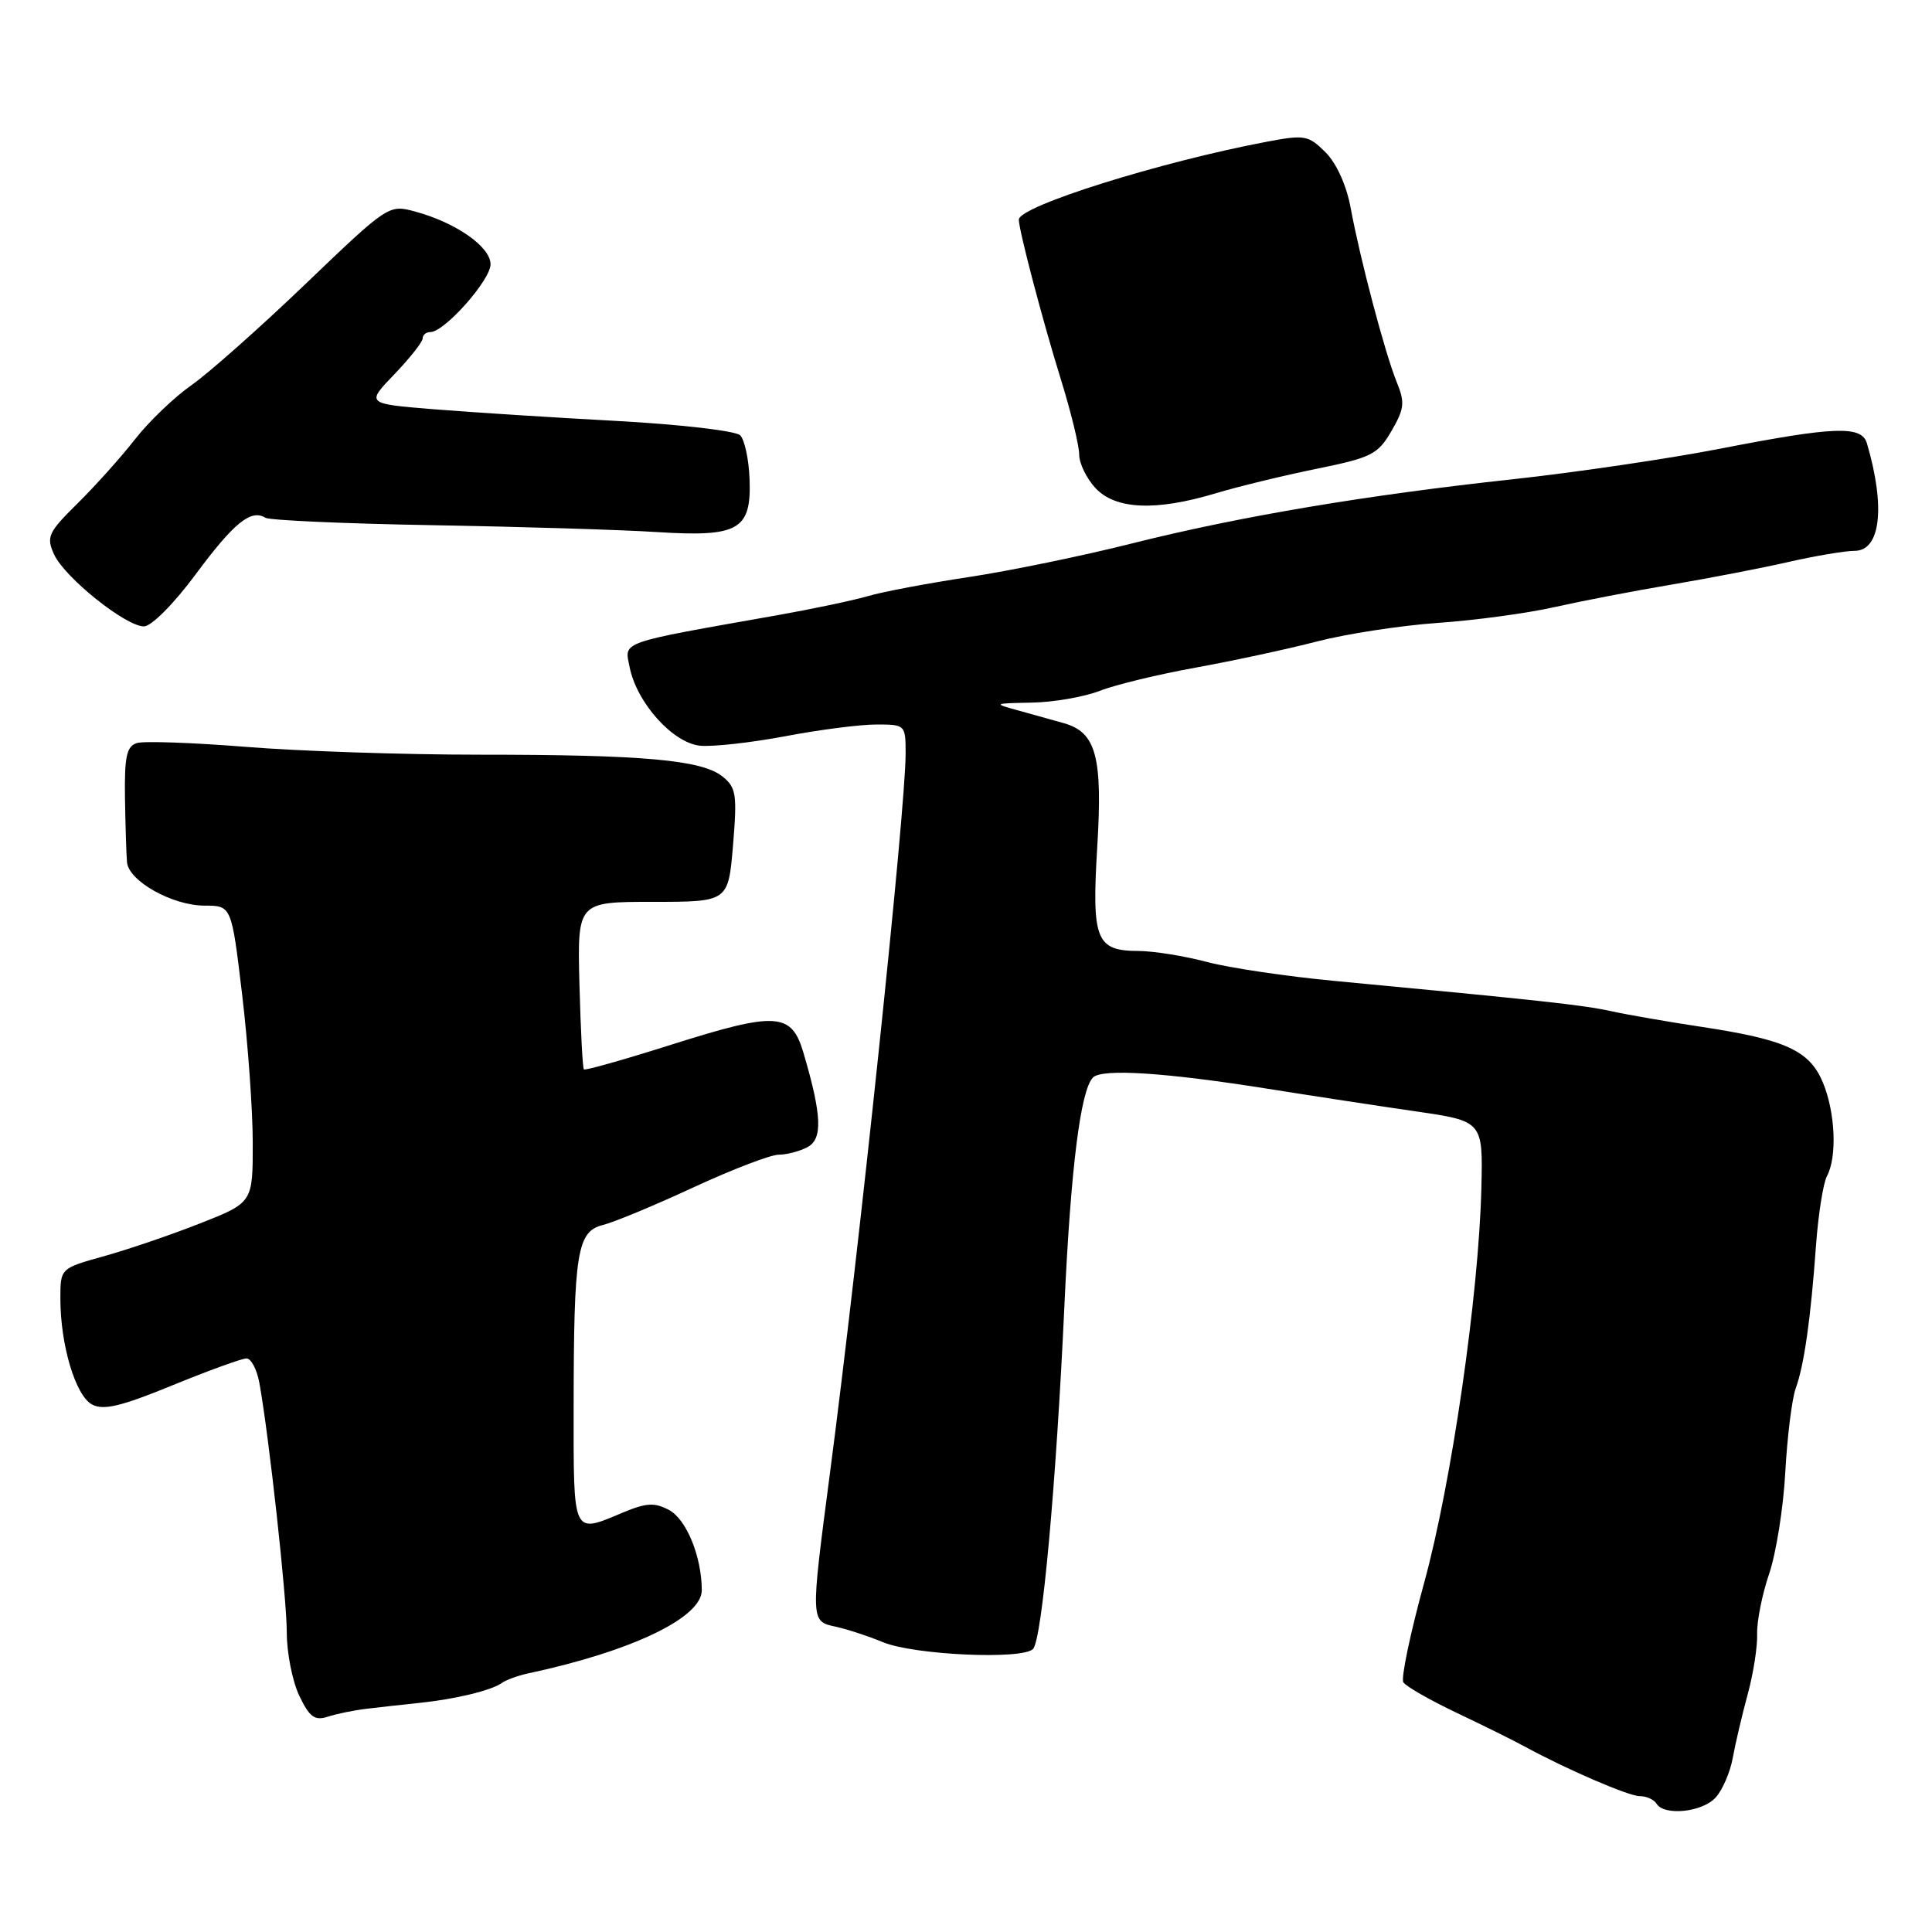 <?xml version="1.0" encoding="UTF-8" standalone="no"?>
<!DOCTYPE svg PUBLIC "-//W3C//DTD SVG 1.1//EN" "http://www.w3.org/Graphics/SVG/1.1/DTD/svg11.dtd" >
<svg xmlns="http://www.w3.org/2000/svg" xmlns:xlink="http://www.w3.org/1999/xlink" version="1.1" viewBox="0 0 256 256">
 <g >
 <path fill="currentColor"
d=" M 227.33 238.18 C 228.24 237.19 229.26 234.82 229.60 232.93 C 229.94 231.05 230.83 227.25 231.58 224.50 C 232.33 221.75 232.89 218.15 232.83 216.50 C 232.78 214.85 233.49 211.28 234.41 208.57 C 235.34 205.85 236.31 199.78 236.56 195.07 C 236.82 190.36 237.44 185.38 237.93 184.00 C 239.06 180.90 239.93 174.75 240.63 165.03 C 240.93 160.92 241.58 156.79 242.08 155.84 C 243.45 153.29 243.19 147.39 241.54 143.43 C 239.77 139.20 236.61 137.75 225.50 136.07 C 221.10 135.41 215.70 134.47 213.50 133.99 C 209.71 133.16 204.24 132.57 176.87 129.98 C 170.47 129.38 162.82 128.24 159.87 127.45 C 156.92 126.67 152.87 126.02 150.87 126.01 C 145.22 125.99 144.65 124.56 145.39 112.24 C 146.12 100.29 145.25 97.04 140.98 95.83 C 139.62 95.44 136.93 94.69 135.00 94.16 C 131.55 93.22 131.57 93.20 136.73 93.10 C 139.61 93.05 143.66 92.34 145.73 91.54 C 147.80 90.73 153.55 89.34 158.50 88.45 C 163.45 87.55 170.65 86.00 174.50 85.00 C 178.35 84.00 185.55 82.89 190.50 82.54 C 195.45 82.20 202.43 81.25 206.00 80.44 C 209.57 79.64 216.55 78.29 221.50 77.46 C 226.45 76.62 233.43 75.28 237.00 74.46 C 240.57 73.65 244.50 72.99 245.73 72.99 C 249.19 73.00 249.86 67.20 247.38 58.75 C 246.68 56.37 243.15 56.49 228.00 59.44 C 221.12 60.78 208.75 62.60 200.50 63.50 C 180.90 65.62 164.24 68.43 149.90 72.03 C 143.53 73.64 133.85 75.63 128.40 76.46 C 122.96 77.28 116.92 78.42 115.00 78.99 C 113.08 79.55 107.67 80.69 103.00 81.52 C 81.76 85.28 82.74 84.94 83.43 88.40 C 84.37 93.12 89.14 98.44 92.76 98.81 C 94.44 98.97 99.50 98.41 104.02 97.56 C 108.53 96.70 113.97 96.00 116.11 96.00 C 119.96 96.00 120.00 96.04 120.00 99.87 C 120.00 107.24 113.85 165.73 109.95 195.37 C 107.39 214.89 107.39 214.83 110.75 215.55 C 112.26 215.88 115.08 216.80 117.00 217.60 C 121.11 219.30 135.46 219.95 136.88 218.50 C 138.07 217.29 139.94 196.80 141.04 173.00 C 141.88 154.79 143.18 144.42 144.83 142.77 C 146.03 141.57 154.43 142.11 168.00 144.27 C 173.78 145.19 182.55 146.53 187.50 147.25 C 196.50 148.55 196.50 148.55 196.29 157.40 C 195.95 171.57 192.34 196.50 188.71 209.72 C 186.86 216.45 185.62 222.38 185.95 222.91 C 186.27 223.44 189.46 225.27 193.02 226.96 C 196.58 228.65 200.62 230.65 202.00 231.41 C 207.63 234.47 215.80 238.00 217.29 238.00 C 218.17 238.00 219.16 238.45 219.50 239.00 C 220.52 240.65 225.57 240.13 227.33 238.18 Z  M 48.50 226.43 C 50.15 226.23 53.30 225.88 55.50 225.65 C 60.31 225.16 65.13 223.99 66.50 223.00 C 67.05 222.60 68.62 222.03 70.00 221.73 C 83.71 218.80 93.00 214.35 92.99 210.71 C 92.98 206.27 90.96 201.32 88.66 200.09 C 86.74 199.06 85.66 199.12 82.54 200.42 C 75.80 203.24 76.00 203.68 76.01 186.25 C 76.03 165.95 76.47 163.17 79.88 162.32 C 81.32 161.97 86.72 159.73 91.87 157.34 C 97.03 154.95 102.12 153.00 103.19 153.00 C 104.26 153.00 105.97 152.55 107.00 152.00 C 109.03 150.91 108.90 147.79 106.48 139.56 C 104.89 134.13 102.93 134.00 88.91 138.44 C 82.73 140.40 77.53 141.87 77.37 141.70 C 77.20 141.54 76.94 136.47 76.78 130.45 C 76.50 119.50 76.50 119.50 86.50 119.50 C 96.50 119.50 96.50 119.50 97.13 112.00 C 97.69 105.24 97.55 104.34 95.72 102.88 C 92.98 100.69 85.21 100.00 63.50 100.00 C 53.48 100.00 39.55 99.53 32.54 98.96 C 25.53 98.40 19.05 98.17 18.13 98.46 C 16.78 98.89 16.48 100.26 16.56 105.74 C 16.62 109.46 16.74 113.29 16.83 114.26 C 17.07 116.76 22.85 119.99 27.09 120.00 C 30.68 120.00 30.68 120.00 32.08 131.75 C 32.85 138.21 33.49 147.07 33.49 151.43 C 33.50 159.35 33.50 159.35 26.50 162.11 C 22.65 163.63 16.91 165.58 13.75 166.46 C 8.00 168.06 8.00 168.06 8.00 172.09 C 8.00 178.22 10.01 184.93 12.19 186.10 C 13.70 186.91 16.03 186.36 22.83 183.57 C 27.62 181.61 32.05 180.00 32.66 180.00 C 33.28 180.00 34.04 181.46 34.37 183.25 C 35.65 190.35 38.00 211.72 38.00 216.32 C 38.00 219.00 38.74 222.76 39.65 224.68 C 41.00 227.51 41.69 228.03 43.40 227.48 C 44.56 227.10 46.85 226.63 48.50 226.43 Z  M 25.93 76.10 C 31.00 69.26 33.26 67.42 35.17 68.61 C 35.72 68.94 45.69 69.39 57.33 69.59 C 68.97 69.79 82.34 70.20 87.03 70.50 C 97.90 71.19 99.58 70.22 99.32 63.45 C 99.22 60.86 98.66 58.26 98.08 57.68 C 97.49 57.09 90.14 56.24 81.75 55.78 C 73.36 55.33 62.45 54.63 57.50 54.23 C 48.50 53.50 48.50 53.50 52.25 49.60 C 54.31 47.45 56.00 45.31 56.00 44.85 C 56.00 44.38 56.46 44.00 57.03 44.00 C 58.89 44.00 65.00 37.12 65.00 35.02 C 65.00 32.70 60.41 29.49 55.00 28.03 C 51.52 27.08 51.43 27.14 40.50 37.61 C 34.45 43.41 27.63 49.46 25.35 51.05 C 23.07 52.65 19.70 55.88 17.87 58.23 C 16.04 60.58 12.62 64.39 10.27 66.71 C 6.38 70.55 6.11 71.14 7.16 73.45 C 8.55 76.51 16.65 83.00 19.07 83.00 C 20.06 83.00 23.01 80.03 25.93 76.10 Z  M 161.07 65.37 C 164.06 64.47 170.08 63.01 174.45 62.12 C 181.72 60.64 182.58 60.21 184.37 57.12 C 186.09 54.16 186.18 53.34 185.07 50.62 C 183.52 46.81 180.21 34.29 178.97 27.55 C 178.42 24.57 177.10 21.64 175.64 20.18 C 173.37 17.92 172.88 17.83 167.86 18.78 C 153.71 21.45 135.00 27.33 135.00 29.10 C 135.00 30.50 138.16 42.52 140.58 50.30 C 141.91 54.59 143.00 59.06 143.00 60.24 C 143.00 61.41 143.98 63.41 145.17 64.69 C 147.84 67.52 153.15 67.75 161.07 65.37 Z "/>
</g>
</svg>